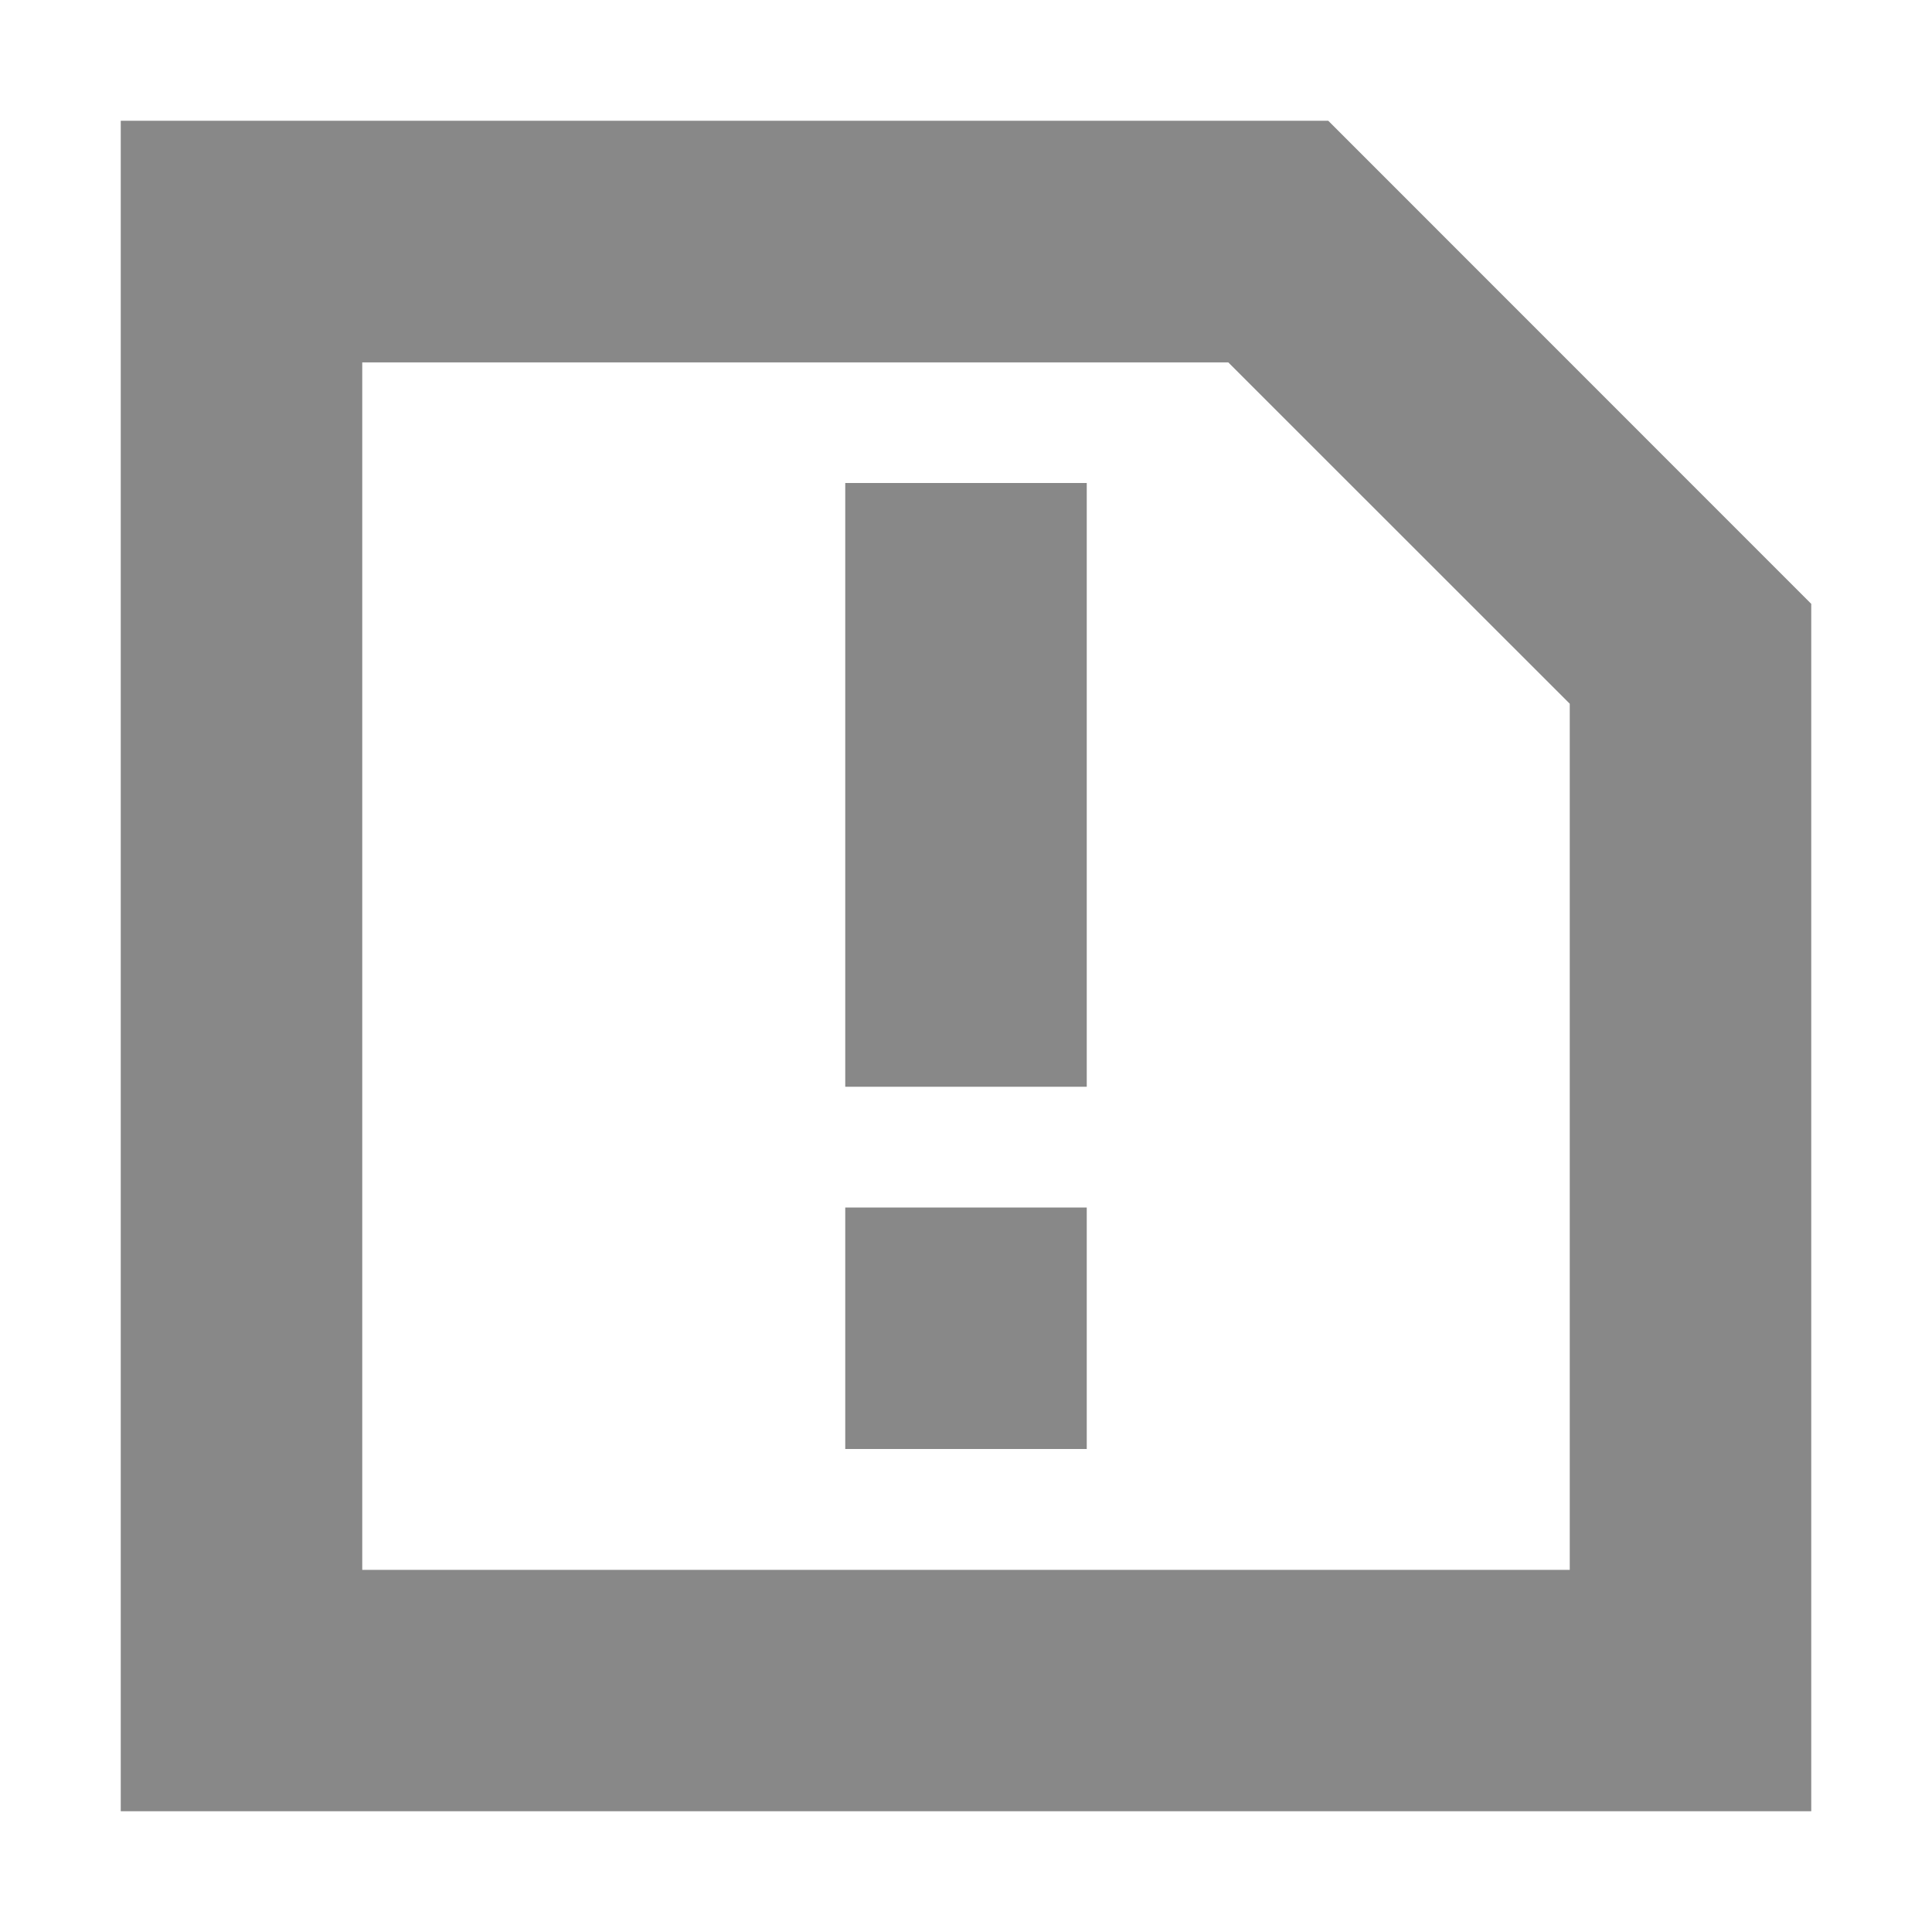 <svg xmlns="http://www.w3.org/2000/svg" xmlns:xlink="http://www.w3.org/1999/xlink" width="16" height="16" version="1.1" viewBox="0 0 16 16"><title>异常记录</title><desc>Created with Sketch.</desc><g id="异常记录" fill="none" fill-rule="evenodd" stroke="none" stroke-width="1"><rect id="Rectangle-Copy-11" width="16" height="16" x="0" y="0" fill="#444" opacity="0"/><path id="Fill-1" fill="#888" d="M1,1 L1,15 L15,15 L15,5.001 L11,1 L1,1 Z M3,3.001 L10.172,3.001 L13,5.828 L13,13.001 L3,13.001 L3,3.001 Z M9,10 L7,10 L7,12 L9,12 L9,10 Z M9,4 L7,4 L7,9 L9,9 L9,4 Z"/></g></svg>